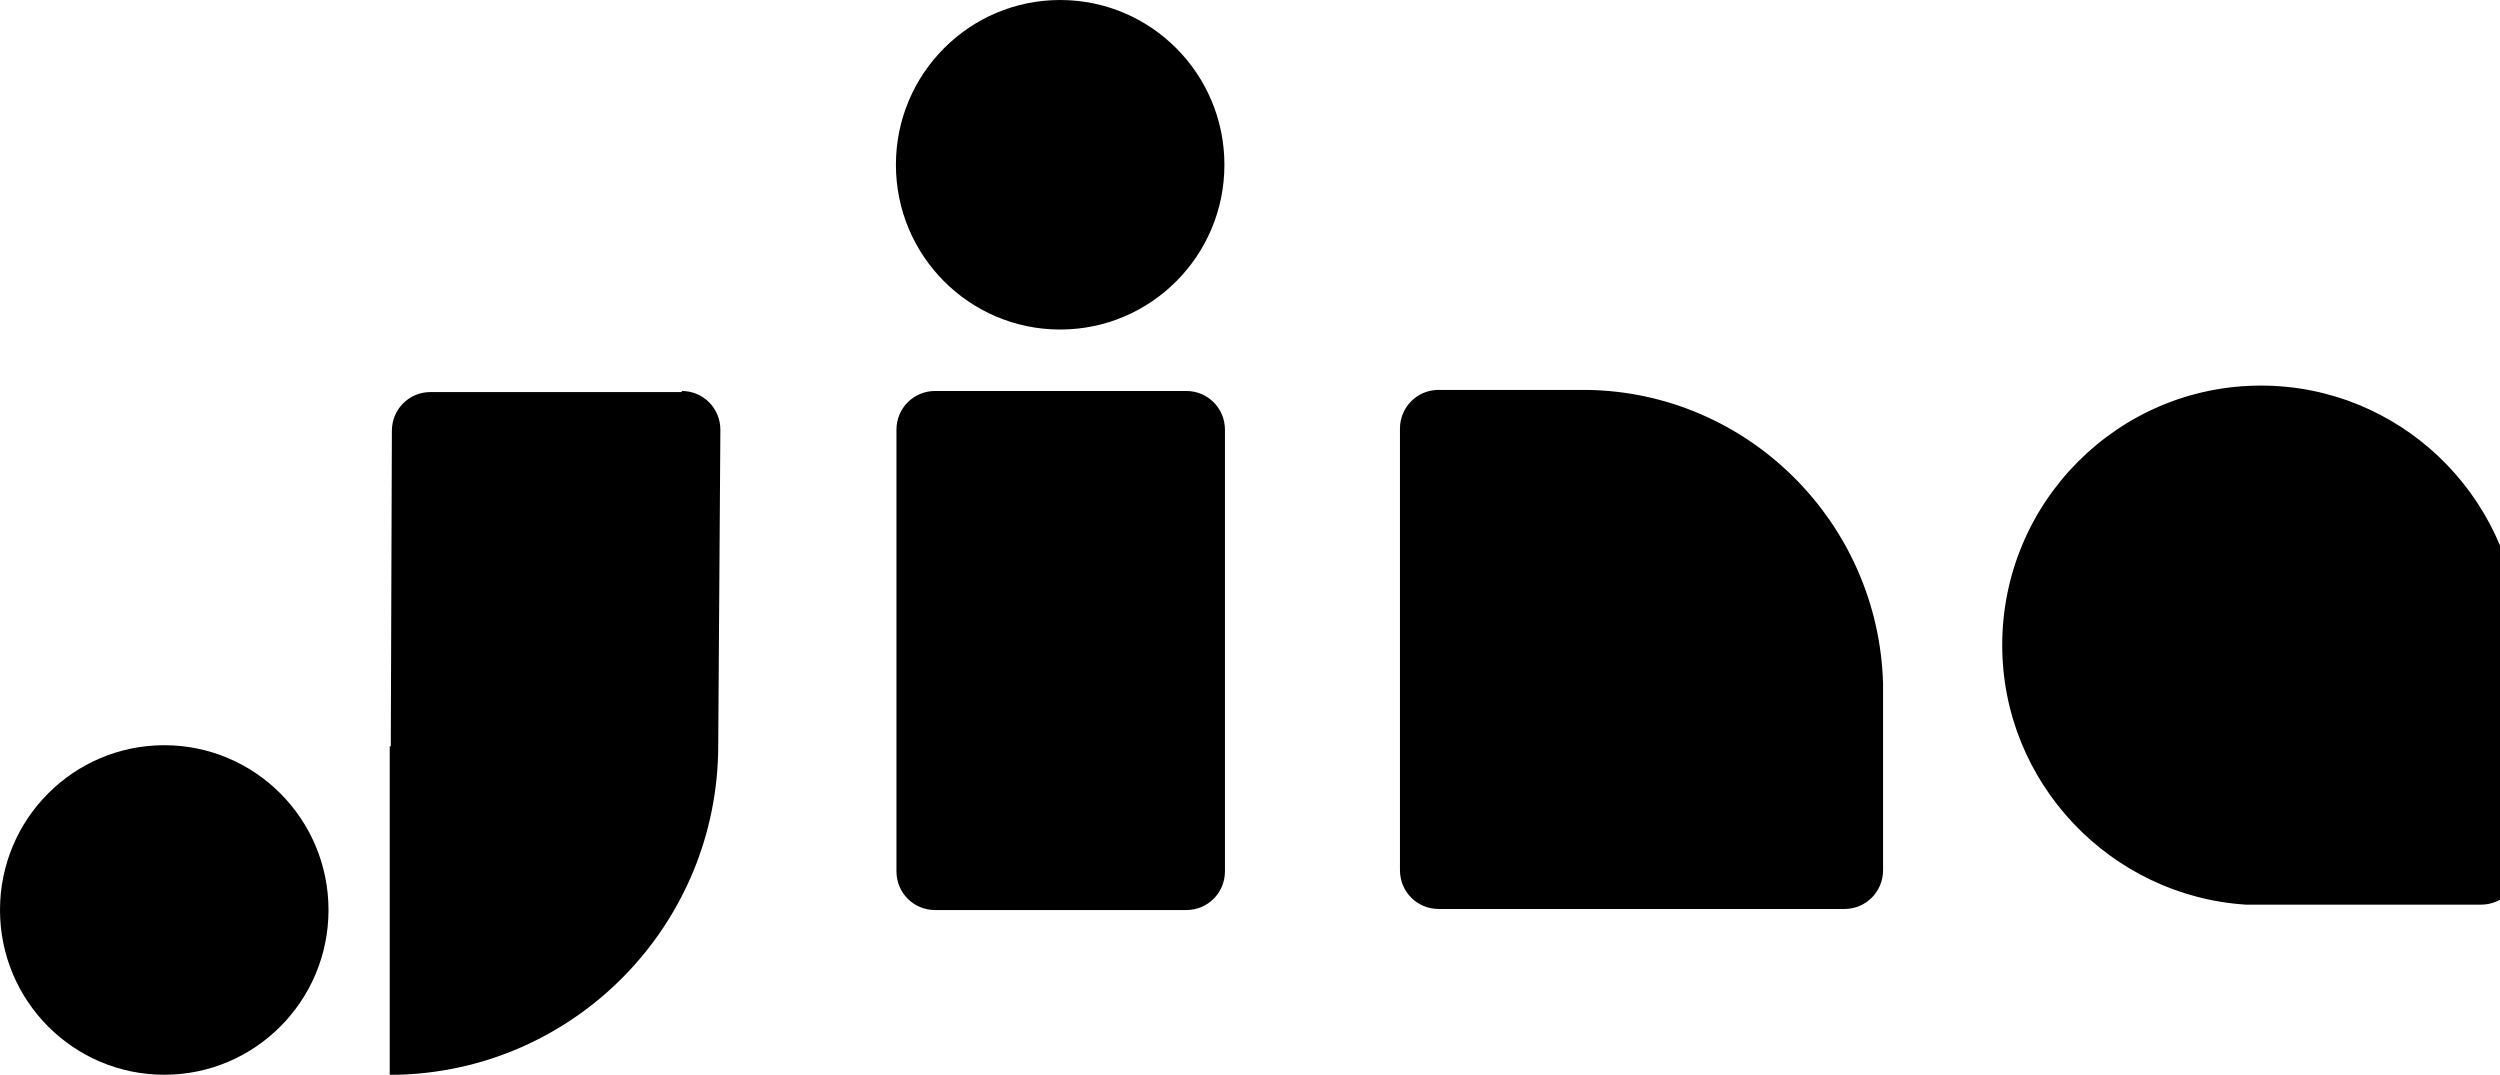 <svg width="107" height="46" viewBox="0 0 107 46" fill="none" xmlns="http://www.w3.org/2000/svg">
<g clip-path="url(#clip0_546_1031)">
<path fill-rule="evenodd" clip-rule="evenodd" d="M7.03 45.999C10.913 45.999 14.06 42.841 14.06 38.947C14.06 35.052 10.913 31.895 7.03 31.895C3.148 31.895 0 35.052 0 38.947C0 42.841 3.148 45.999 7.03 45.999Z" fill="black"/>
<path fill-rule="evenodd" clip-rule="evenodd" d="M29.178 16.734C30.097 16.734 30.832 17.471 30.832 18.393L30.74 31.898C30.74 39.595 24.583 45.864 16.909 46.002H16.68V31.944H16.726L16.772 18.439C16.772 17.517 17.507 16.78 18.426 16.78H29.178V16.734ZM50.774 16.734C51.693 16.734 52.428 17.471 52.428 18.393V37.291C52.428 38.213 51.693 38.95 50.774 38.95H40.022C39.103 38.95 38.368 38.213 38.368 37.291V18.393C38.368 17.471 39.103 16.734 40.022 16.734H50.774ZM67.683 16.688H67.913C74.805 16.78 80.411 22.357 80.595 29.271V37.245C80.595 38.167 79.86 38.904 78.941 38.904H61.572C60.653 38.904 59.918 38.167 59.918 37.245V18.347C59.918 17.425 60.653 16.688 61.572 16.688H67.683ZM96.126 38.719C90.336 38.351 85.695 33.511 85.695 27.611C85.695 21.481 90.658 16.503 96.769 16.503C102.65 16.503 107.475 21.113 107.843 26.966V37.06C107.843 37.982 107.107 38.719 106.188 38.719H96.126Z" fill="black"/>
<path fill-rule="evenodd" clip-rule="evenodd" d="M45.375 14.104C49.258 14.104 52.405 10.947 52.405 7.052C52.405 3.157 49.258 0 45.375 0C41.492 0 38.345 3.157 38.345 7.052C38.345 10.947 41.492 14.104 45.375 14.104Z" fill="black"/>
</g>
<defs>
<clipPath id="clip0_546_1031">
<rect width="107" height="46" fill="white"/>
</clipPath>
</defs>
</svg>
